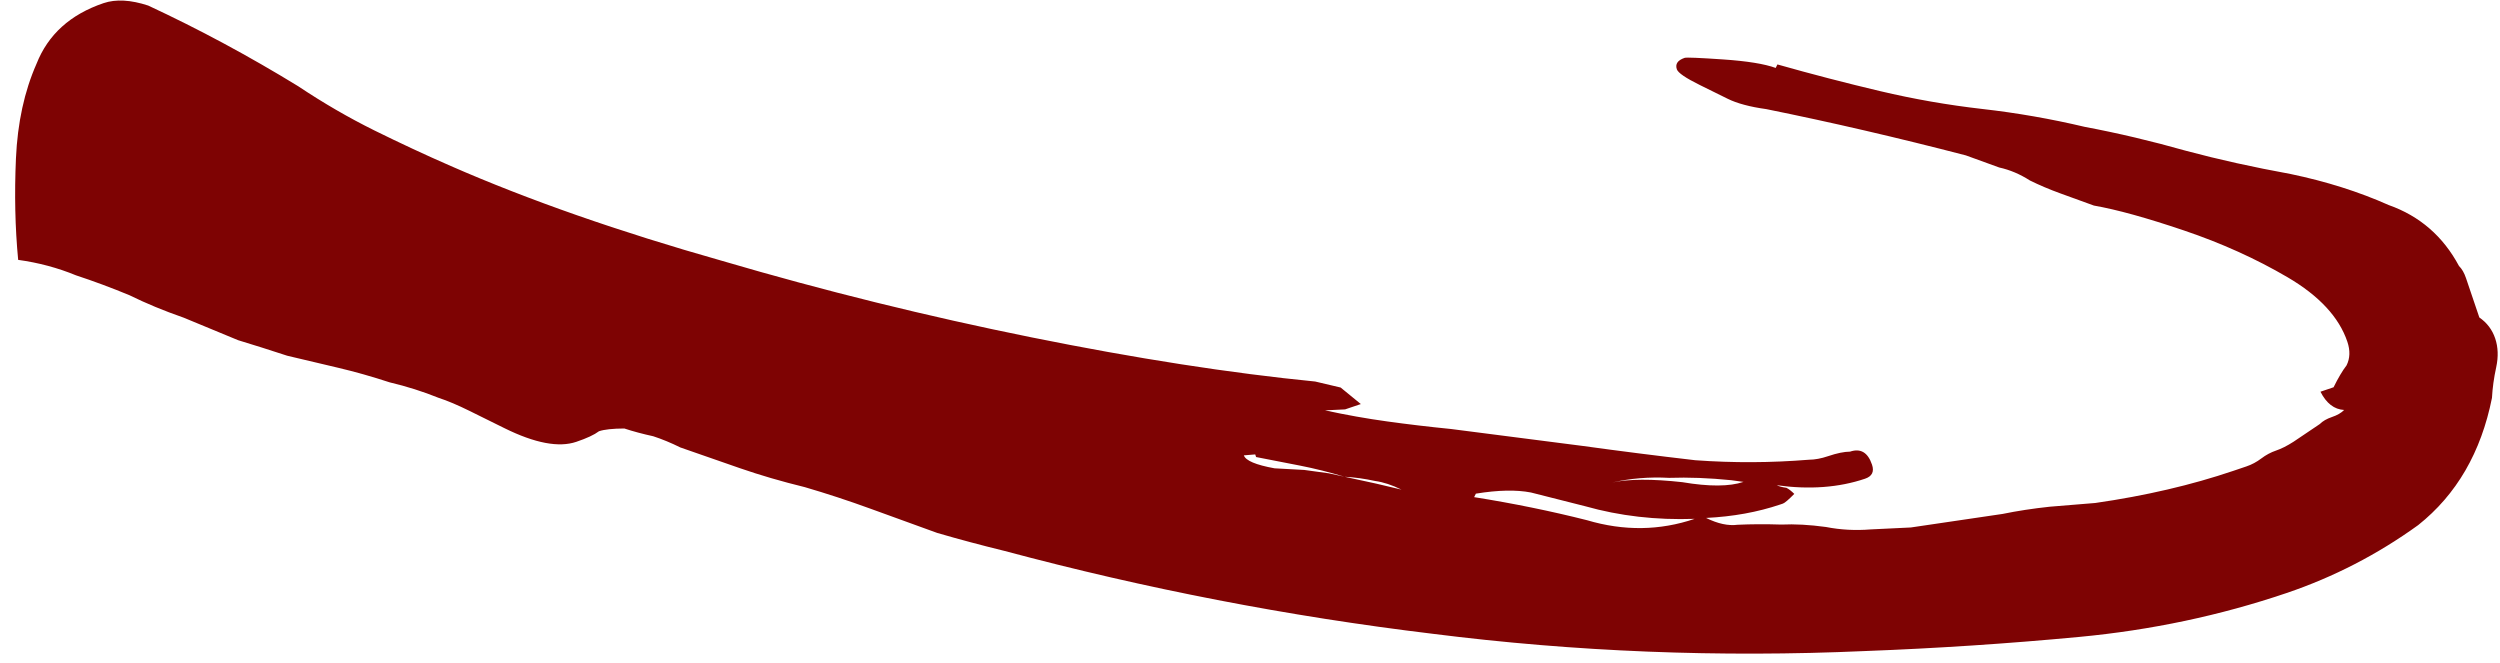 <svg width="98" height="26" viewBox="0 0 98 26" fill="none" xmlns="http://www.w3.org/2000/svg">
<path d="M97.811 13.265C97.927 13.608 97.94 13.985 97.851 14.397C97.761 14.809 97.706 15.209 97.685 15.598C97.26 17.726 96.297 19.388 94.793 20.584C93.198 21.735 91.476 22.623 89.627 23.249C87.025 24.13 84.319 24.702 81.508 24.967C78.697 25.232 75.897 25.416 73.109 25.521C67.394 25.776 61.746 25.551 56.165 24.845C50.514 24.163 44.919 23.08 39.38 21.597C38.464 21.373 37.583 21.137 36.736 20.89C35.866 20.573 34.996 20.258 34.125 19.942C33.255 19.625 32.396 19.344 31.549 19.096C30.634 18.872 29.787 18.624 29.008 18.354L26.672 17.541C26.306 17.36 25.951 17.213 25.607 17.101C25.195 17.011 24.818 16.91 24.474 16.797C24.017 16.799 23.686 16.835 23.48 16.905C23.298 17.043 23.001 17.181 22.59 17.32C21.906 17.552 20.968 17.374 19.776 16.785C19.226 16.513 18.768 16.287 18.401 16.105C17.943 15.879 17.542 15.709 17.198 15.597C16.58 15.348 15.939 15.145 15.275 14.988C14.588 14.763 13.913 14.572 13.249 14.415C12.585 14.258 11.922 14.101 11.258 13.944C10.571 13.719 9.93 13.516 9.335 13.336C8.625 13.042 7.914 12.748 7.204 12.454C6.426 12.183 5.716 11.889 5.074 11.572C4.364 11.278 3.665 11.019 2.979 10.793C2.268 10.5 1.513 10.297 0.712 10.187C0.592 8.93 0.563 7.604 0.625 6.209C0.687 4.814 0.956 3.578 1.431 2.502C1.883 1.356 2.759 0.564 4.06 0.123C4.54 -0.039 5.123 -0.008 5.81 0.218C7.803 1.146 9.763 2.2 11.689 3.38C12.675 4.038 13.672 4.616 14.68 5.115C15.689 5.613 16.685 6.077 17.67 6.507C20.717 7.841 24.267 9.082 28.319 10.229C32.302 11.399 36.342 12.398 40.438 13.225C44.534 14.052 48.241 14.629 51.557 14.956L52.553 15.191L53.345 15.839L52.728 16.048L51.94 16.086C52.764 16.265 53.576 16.41 54.377 16.52C55.177 16.631 56.012 16.73 56.882 16.817L62.029 17.479C63.47 17.678 64.945 17.866 66.455 18.041C67.942 18.149 69.428 18.142 70.913 18.021C71.142 18.02 71.393 17.973 71.667 17.88C72.009 17.764 72.295 17.706 72.523 17.704C72.934 17.565 73.221 17.735 73.383 18.215C73.476 18.489 73.385 18.672 73.111 18.765C72.084 19.113 70.93 19.198 69.649 19.021C69.741 19.066 69.867 19.1 70.027 19.122C70.118 19.167 70.222 19.247 70.336 19.361C70.109 19.59 69.961 19.717 69.892 19.74L69.79 19.775C68.899 20.076 67.929 20.252 66.877 20.303C67.335 20.529 67.747 20.619 68.113 20.571C68.639 20.546 69.21 20.543 69.828 20.563C70.353 20.538 70.936 20.57 71.577 20.658C72.149 20.77 72.732 20.801 73.326 20.753C73.852 20.727 74.378 20.702 74.904 20.677L78.502 20.146C79.073 20.029 79.69 19.934 80.352 19.863C80.947 19.814 81.541 19.766 82.135 19.717C84.1 19.434 85.904 19.014 87.547 18.457C87.684 18.411 87.856 18.353 88.061 18.283C88.266 18.214 88.46 18.11 88.643 17.972C88.825 17.834 89.019 17.73 89.224 17.661C89.43 17.591 89.658 17.476 89.908 17.315L90.934 16.624C91.048 16.509 91.207 16.417 91.413 16.347C91.618 16.278 91.778 16.186 91.891 16.071C91.503 16.05 91.193 15.811 90.962 15.355L91.476 15.181C91.657 14.814 91.827 14.528 91.986 14.321C92.122 14.046 92.132 13.738 92.016 13.395C91.692 12.437 90.91 11.594 89.672 10.868C88.434 10.143 87.083 9.532 85.617 9.036C84.152 8.54 82.973 8.214 82.081 8.058C81.645 7.9 81.21 7.742 80.775 7.584C80.34 7.426 79.939 7.256 79.573 7.075C79.183 6.825 78.782 6.656 78.37 6.566C77.935 6.408 77.5 6.25 77.064 6.092C74.386 5.396 71.777 4.791 69.237 4.277C68.917 4.233 68.631 4.177 68.379 4.109C68.127 4.042 67.91 3.963 67.726 3.872L66.626 3.329C66.076 3.057 65.778 2.853 65.732 2.716C65.662 2.51 65.764 2.361 66.038 2.268C66.107 2.245 66.61 2.266 67.548 2.33C68.485 2.394 69.172 2.505 69.607 2.663L69.675 2.526C71.025 2.908 72.365 3.256 73.692 3.57C75.019 3.884 76.358 4.118 77.708 4.272C79.057 4.425 80.396 4.659 81.723 4.973C83.027 5.218 84.355 5.532 85.706 5.915C86.965 6.252 88.326 6.554 89.791 6.821C91.187 7.112 92.469 7.518 93.637 8.038C94.851 8.467 95.769 9.263 96.392 10.426C96.507 10.539 96.599 10.699 96.668 10.904C96.738 11.11 96.796 11.281 96.842 11.418L97.19 12.445C97.488 12.65 97.695 12.923 97.811 13.265ZM54.938 19.193C54.571 19.012 54.228 18.899 53.907 18.855C53.496 18.765 53.095 18.71 52.706 18.689C52.111 18.509 51.528 18.363 50.956 18.251C50.383 18.139 49.811 18.028 49.239 17.916L49.205 17.813L48.759 17.85C48.828 18.055 49.229 18.225 49.962 18.358C50.35 18.38 50.739 18.401 51.128 18.422C51.448 18.466 51.768 18.51 52.089 18.554L53.942 18.957L54.938 19.193ZM62.214 20.393C63.656 20.821 65.062 20.803 66.431 20.339C64.923 20.392 63.493 20.227 62.142 19.845L60.014 19.306C59.442 19.195 58.722 19.209 57.854 19.351L57.786 19.488C59.319 19.732 60.795 20.034 62.214 20.393ZM68.345 18.89C68.025 18.846 67.865 18.824 67.865 18.824C66.996 18.736 66.184 18.706 65.43 18.732C64.652 18.69 63.909 18.751 63.201 18.914C63.841 18.774 64.755 18.77 65.945 18.901C66.997 19.079 67.797 19.075 68.345 18.89Z" fill="#7E0303"/>
</svg>
